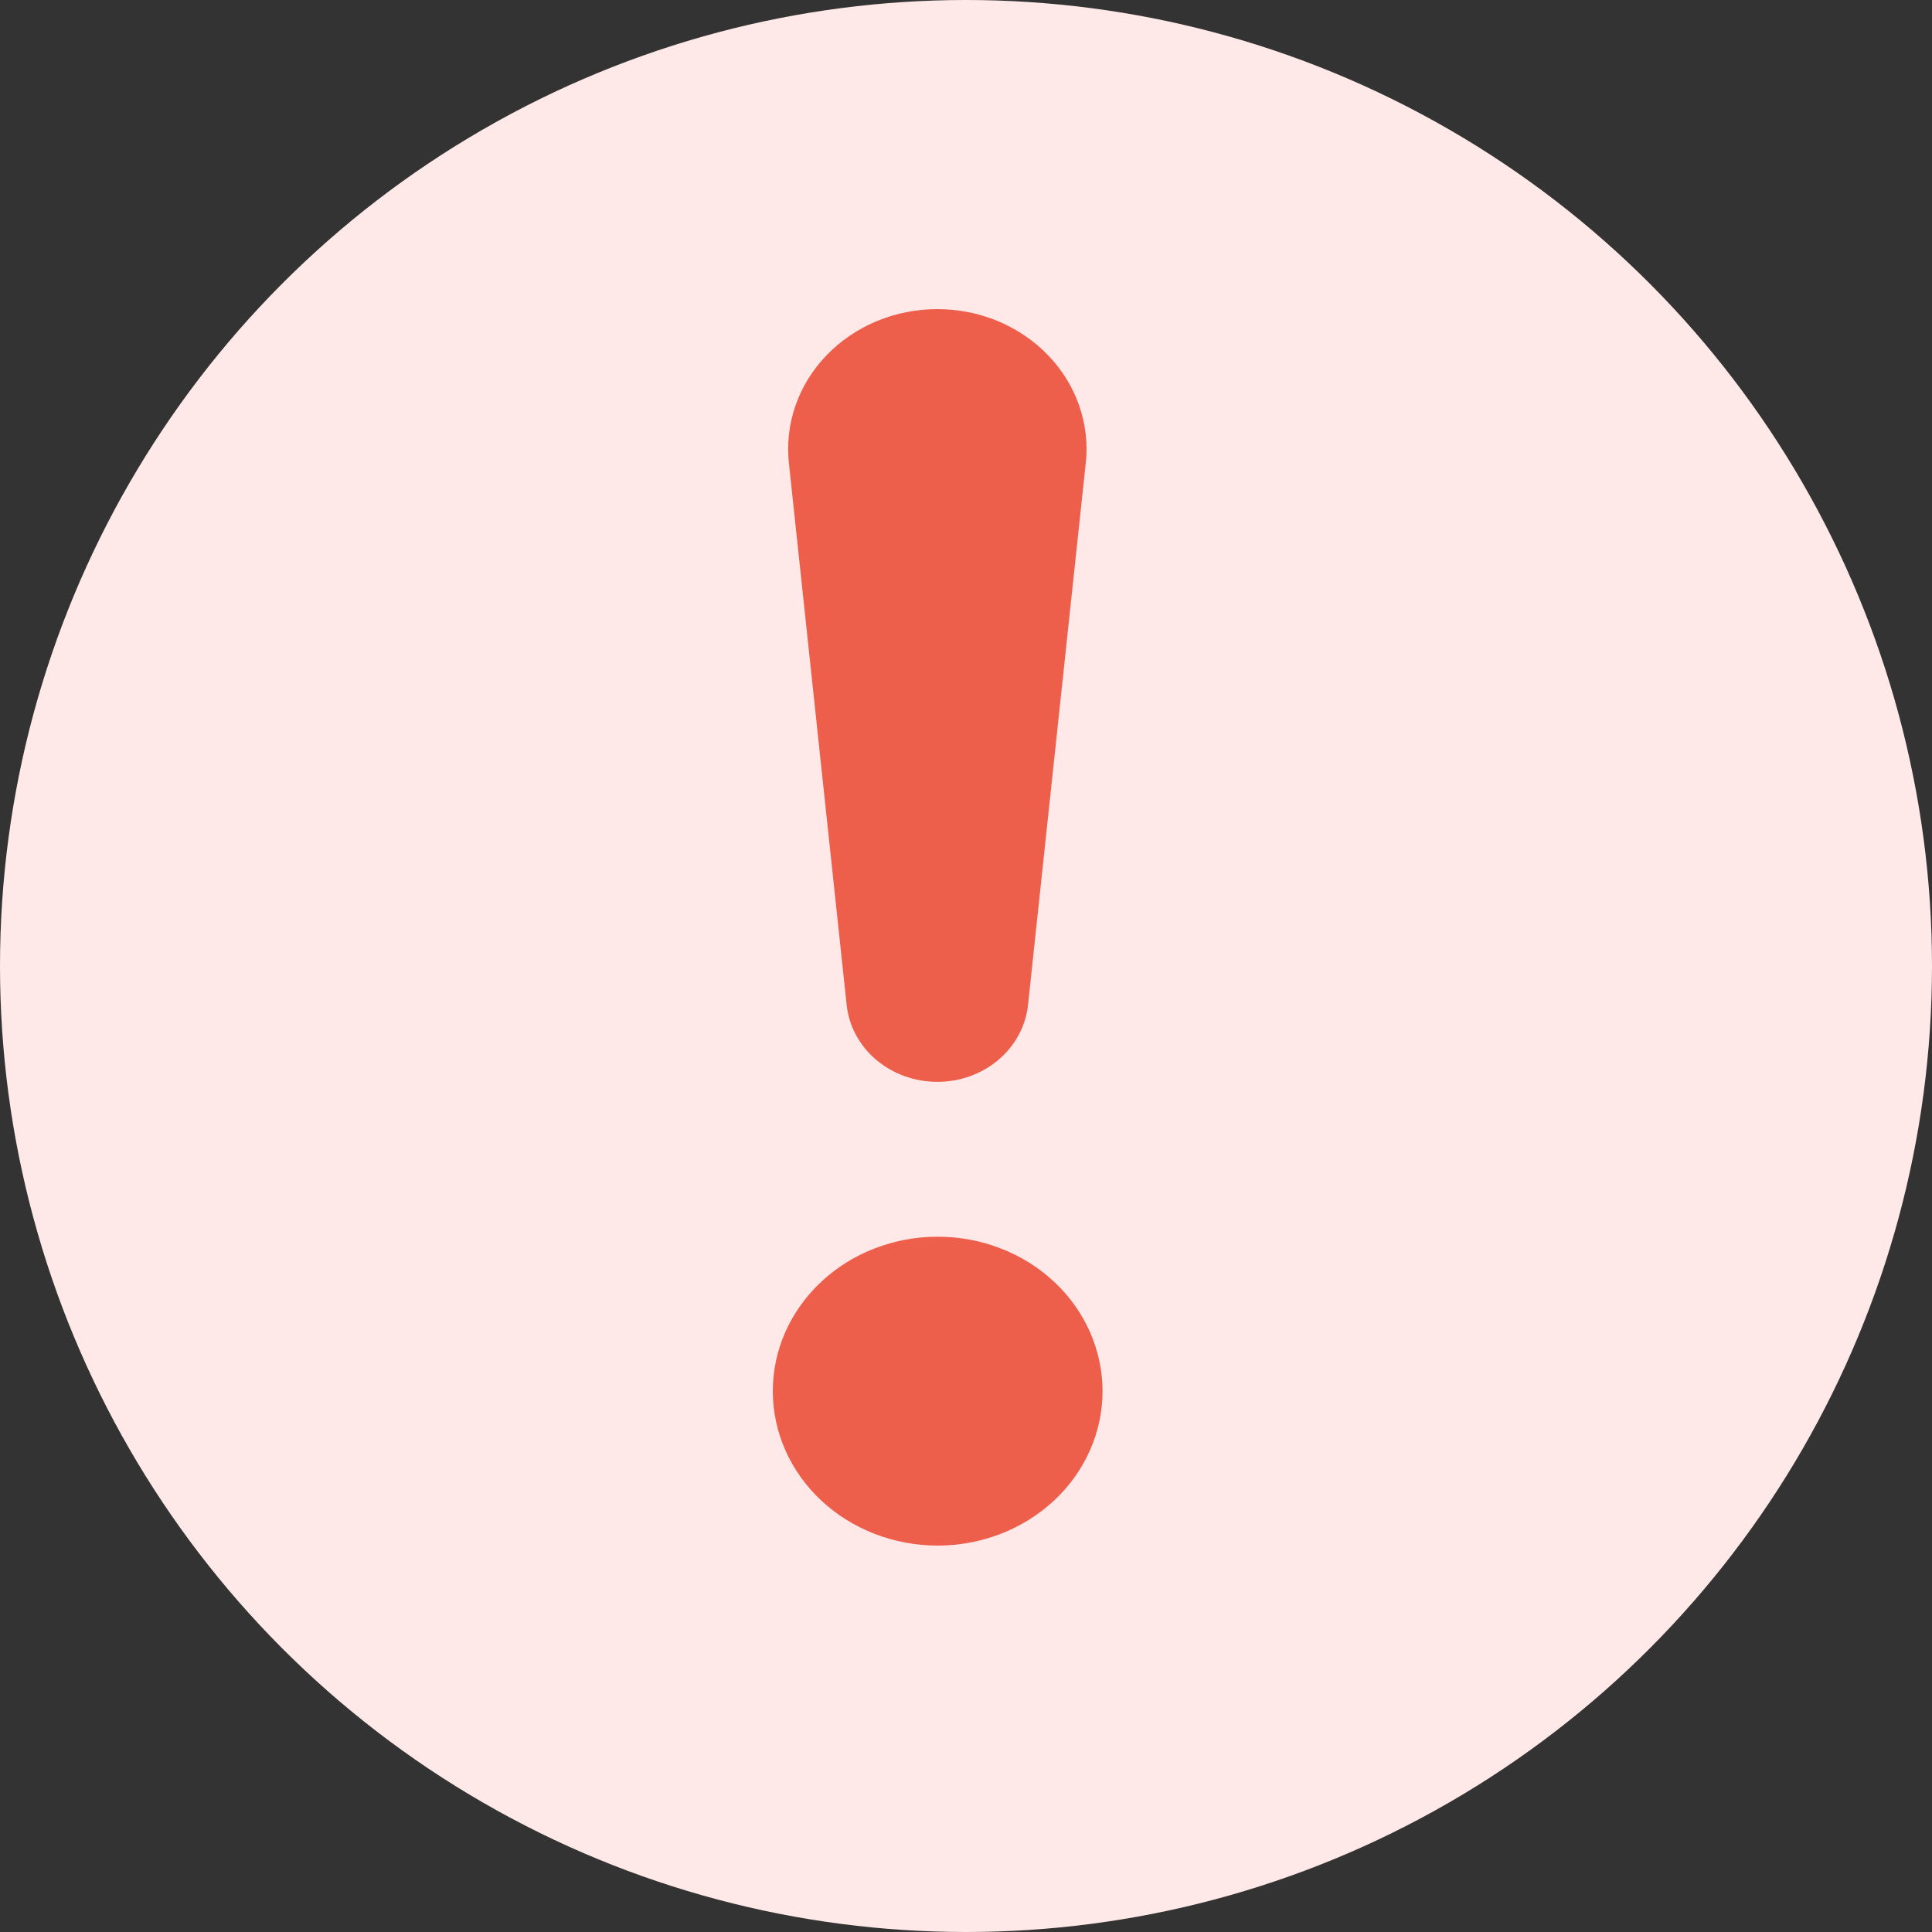 <svg width="25" height="25" viewBox="0 0 25 25" fill="none" xmlns="http://www.w3.org/2000/svg">
<rect x="0" y="0" width="25" height="25" fill="#333333" stroke="none"/>
<circle cx="12.5" cy="12.5" r="12.5" fill="#FFE8E8"/>
<path d="M10 18.001C10 17.739 10.055 17.479 10.162 17.236C10.27 16.994 10.427 16.773 10.625 16.588C10.823 16.402 11.058 16.255 11.317 16.155C11.576 16.054 11.853 16.003 12.133 16.003C12.414 16.003 12.691 16.054 12.95 16.155C13.209 16.255 13.444 16.402 13.642 16.588C13.84 16.773 13.997 16.994 14.104 17.236C14.211 17.479 14.267 17.739 14.267 18.001C14.267 18.531 14.042 19.04 13.642 19.415C13.242 19.789 12.699 20 12.133 20C11.568 20 11.025 19.789 10.625 19.415C10.225 19.04 10 18.531 10 18.001ZM10.209 5.999C10.181 5.747 10.209 5.492 10.293 5.25C10.376 5.009 10.513 4.787 10.694 4.599C10.875 4.41 11.096 4.26 11.344 4.156C11.591 4.053 11.858 4 12.129 4C12.4 4 12.667 4.053 12.915 4.156C13.162 4.26 13.383 4.41 13.564 4.599C13.745 4.787 13.882 5.009 13.965 5.25C14.049 5.492 14.078 5.747 14.049 5.999L13.302 13.008C13.272 13.28 13.135 13.532 12.919 13.715C12.702 13.898 12.421 13.999 12.129 13.999C11.837 13.999 11.556 13.898 11.339 13.715C11.123 13.532 10.986 13.28 10.956 13.008L10.209 5.999Z" fill="#EE5F4B"/>
</svg>

